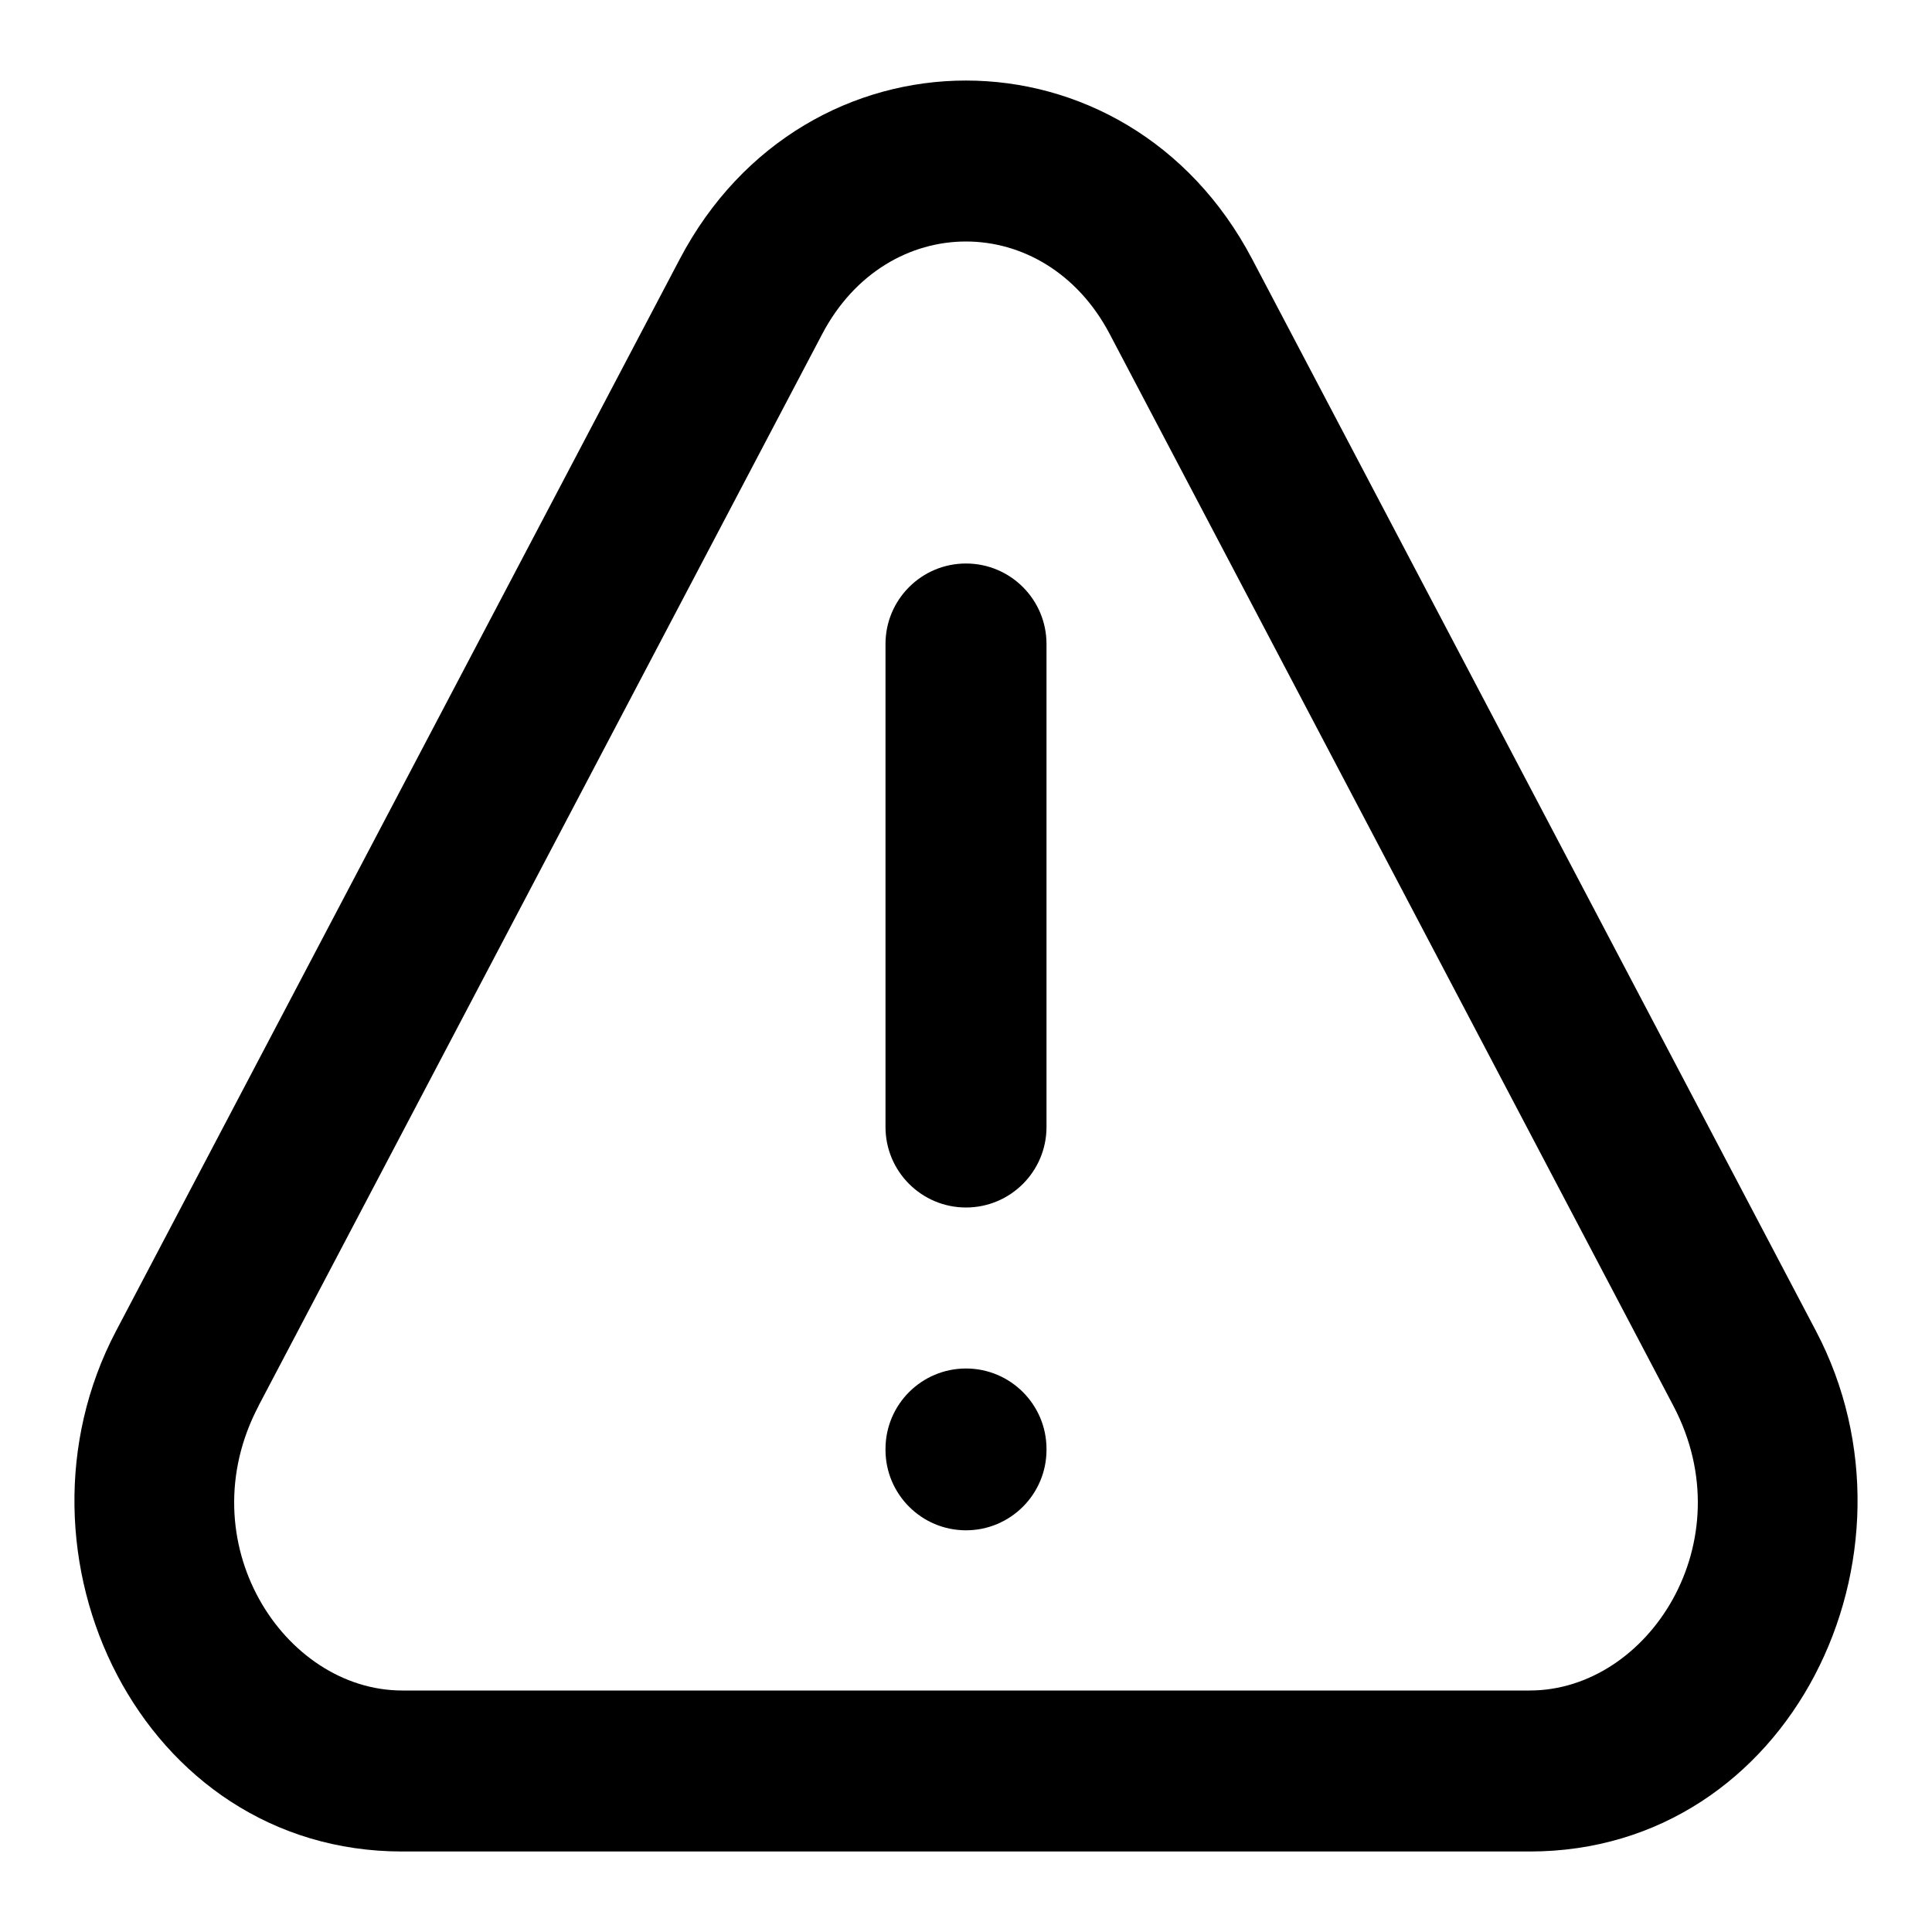 <svg width="24" height="24" viewBox="0 0 24 24" fill="none" xmlns="http://www.w3.org/2000/svg">
<path vector-effect="non-scaling-stroke" d="M21.674 17L22.559 16.535L22.559 16.535L21.674 17ZM14.67 3.684L13.785 4.149L13.785 4.149L14.67 3.684ZM9.329 3.684L8.444 3.219L8.444 3.219L9.329 3.684ZM2.326 17L1.441 16.535L1.441 16.535L2.326 17ZM11 14C11 14.552 11.448 15 12 15C12.552 15 13 14.552 13 14H11ZM13 8C13 7.448 12.552 7 12 7C11.448 7 11 7.448 11 8H13ZM13 18C13 17.448 12.552 17 12 17C11.448 17 11 17.448 11 18H13ZM11 18.01C11 18.562 11.448 19.01 12 19.01C12.552 19.01 13 18.562 13 18.01H11ZM22.559 16.535L15.555 3.219L13.785 4.149L20.788 17.465L22.559 16.535ZM15.555 3.219C14 0.261 9.999 0.261 8.444 3.219L10.214 4.149C11.02 2.617 12.979 2.617 13.785 4.149L15.555 3.219ZM8.444 3.219L1.441 16.535L3.211 17.465L10.214 4.149L8.444 3.219ZM1.441 16.535C-0.016 19.306 1.749 23 4.997 23V21C3.522 21 2.326 19.15 3.212 17.465L1.441 16.535ZM4.997 23H19.003V21H4.997V23ZM19.003 23C22.251 23 24.016 19.306 22.559 16.535L20.788 17.465C21.674 19.15 20.478 21 19.003 21V23ZM13 14V8H11V14H13ZM11 18V18.01H13V18H11Z" stroke="none" fill="currentColor" stroke-width="0" stroke-miterlimit="10" stroke-linecap="round" stroke-linejoin="round"/>
</svg>
